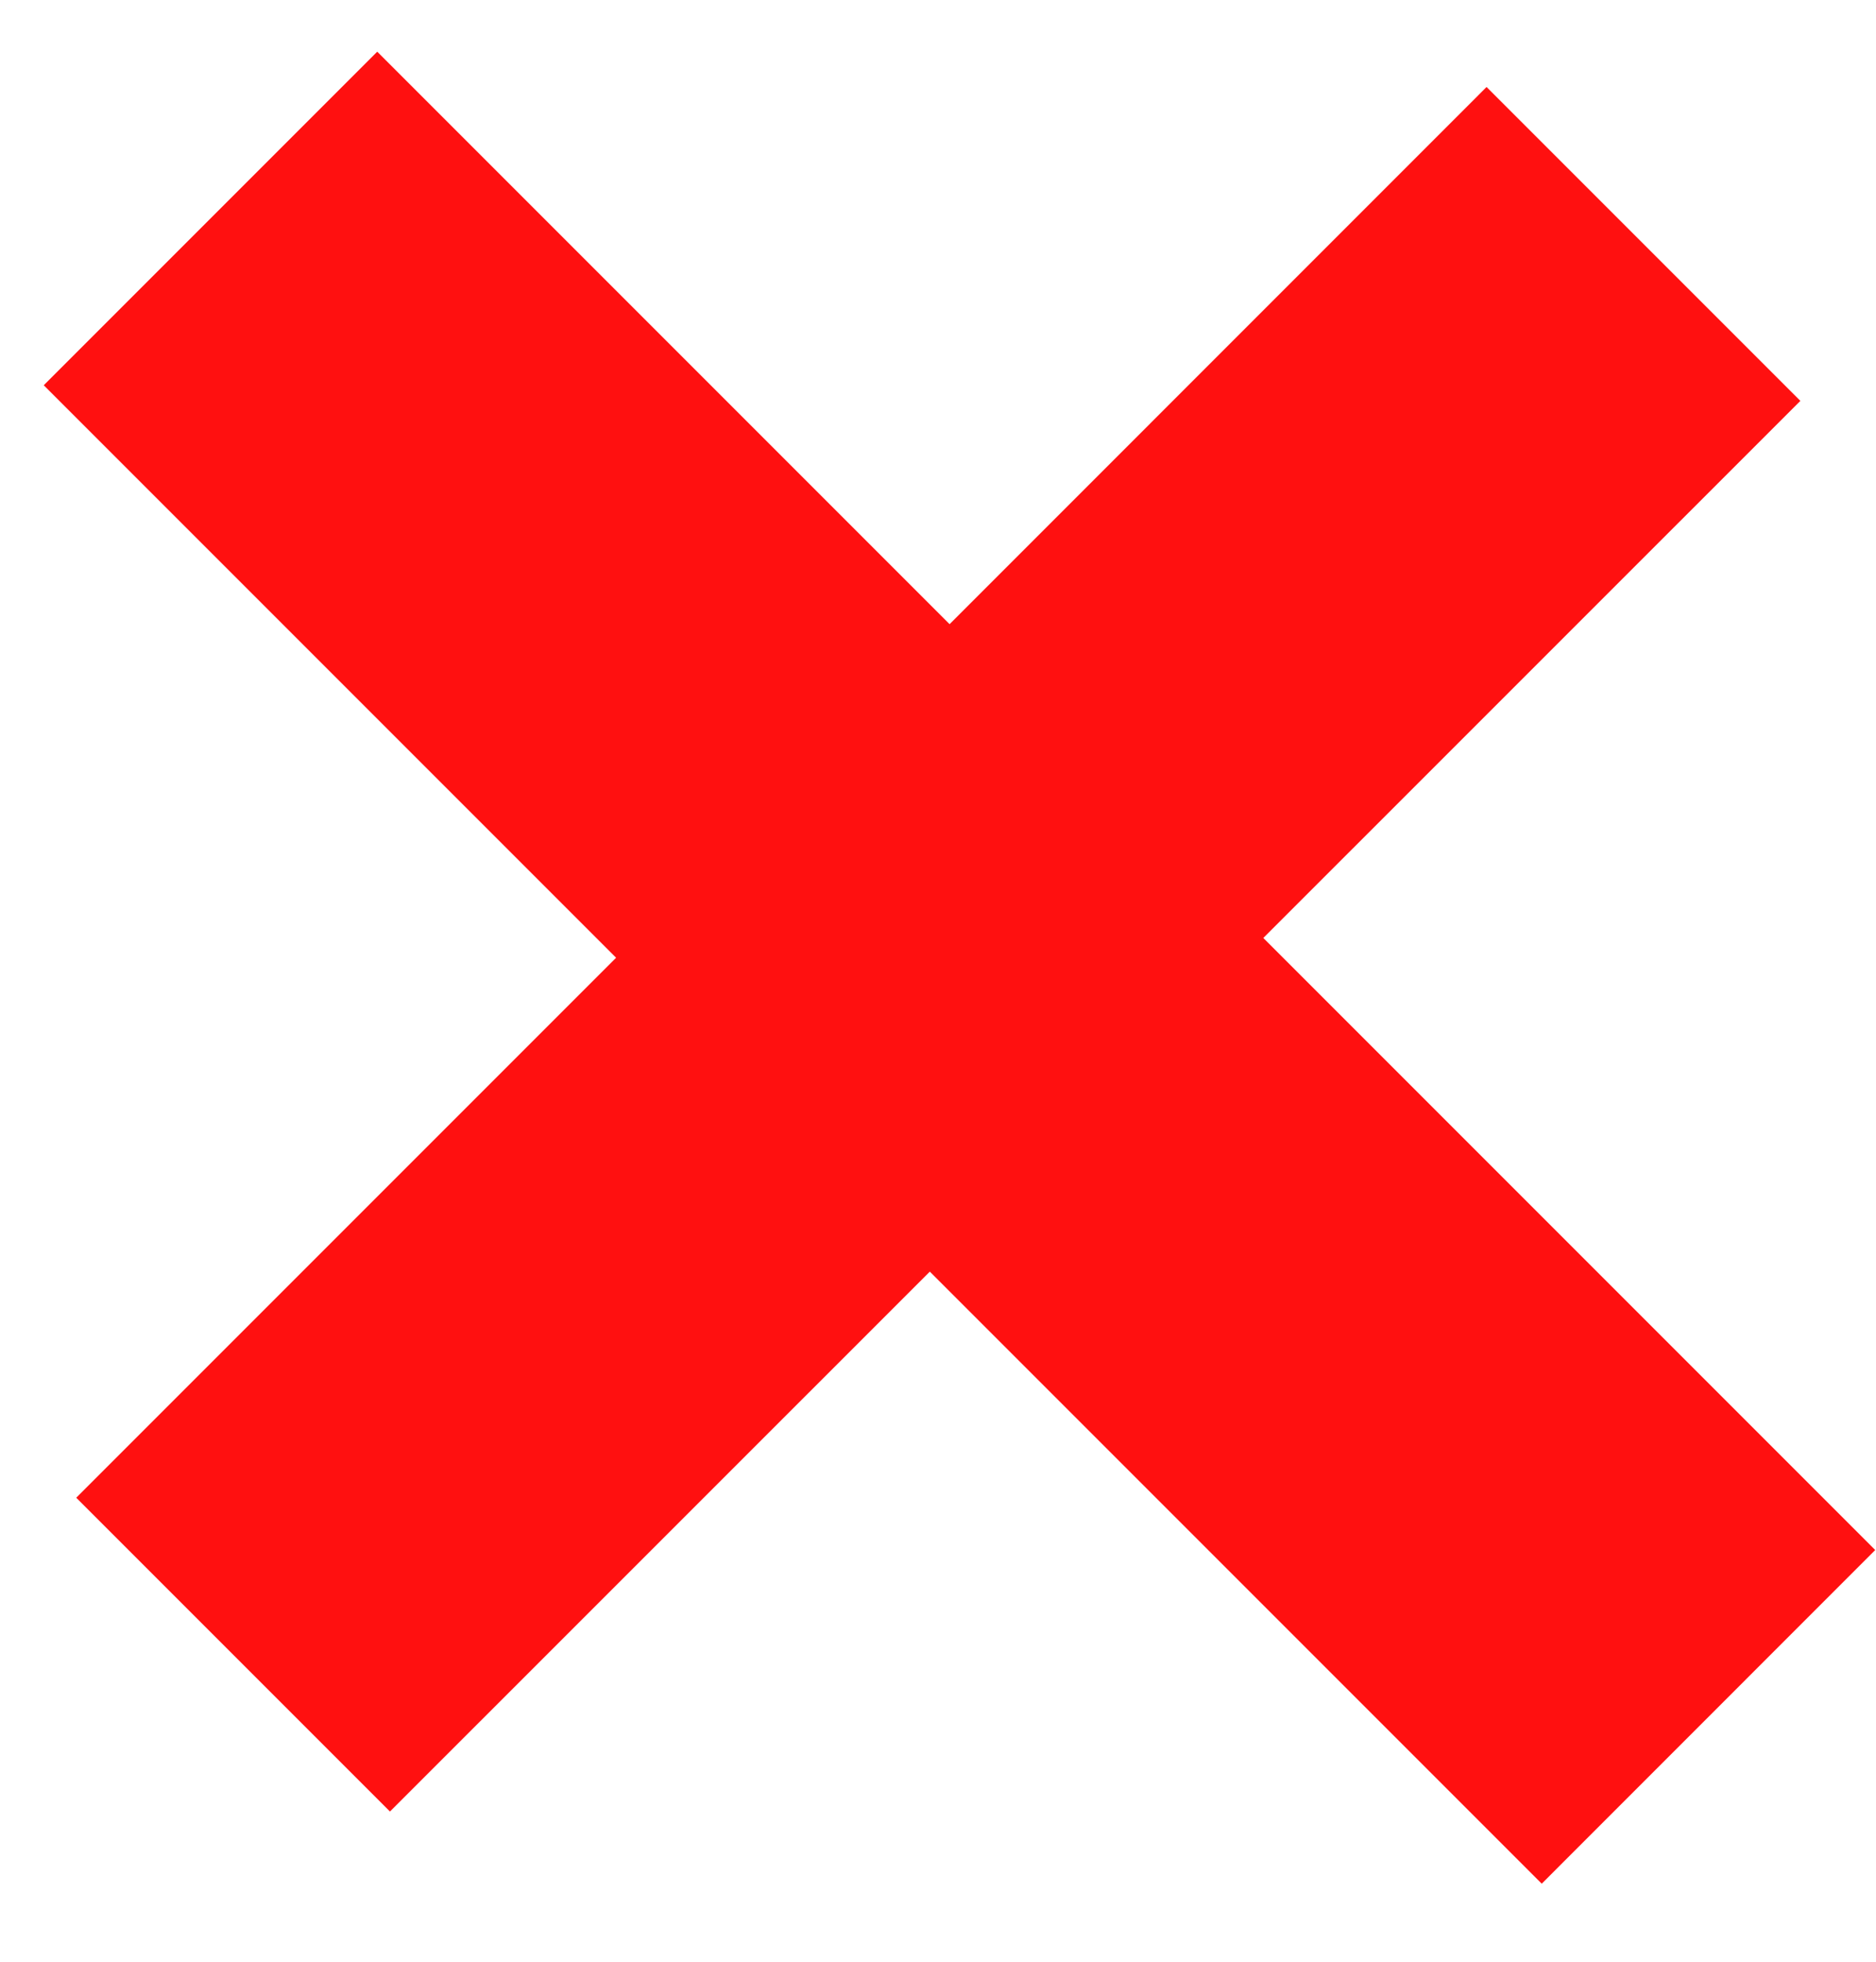 <svg width="22" height="23" viewBox="0 0 22 23" fill="none" xmlns="http://www.w3.org/2000/svg">
<path d="M11.136 7.318L17.433 1.02L21.113 4.7L14.815 10.997L21.991 18.173L18.08 22.085L10.904 14.909L4.573 21.239L0.894 17.56L7.225 11.229L0.513 4.517L4.424 0.606L11.136 7.318Z" fill="#FF1010"/>
</svg>
